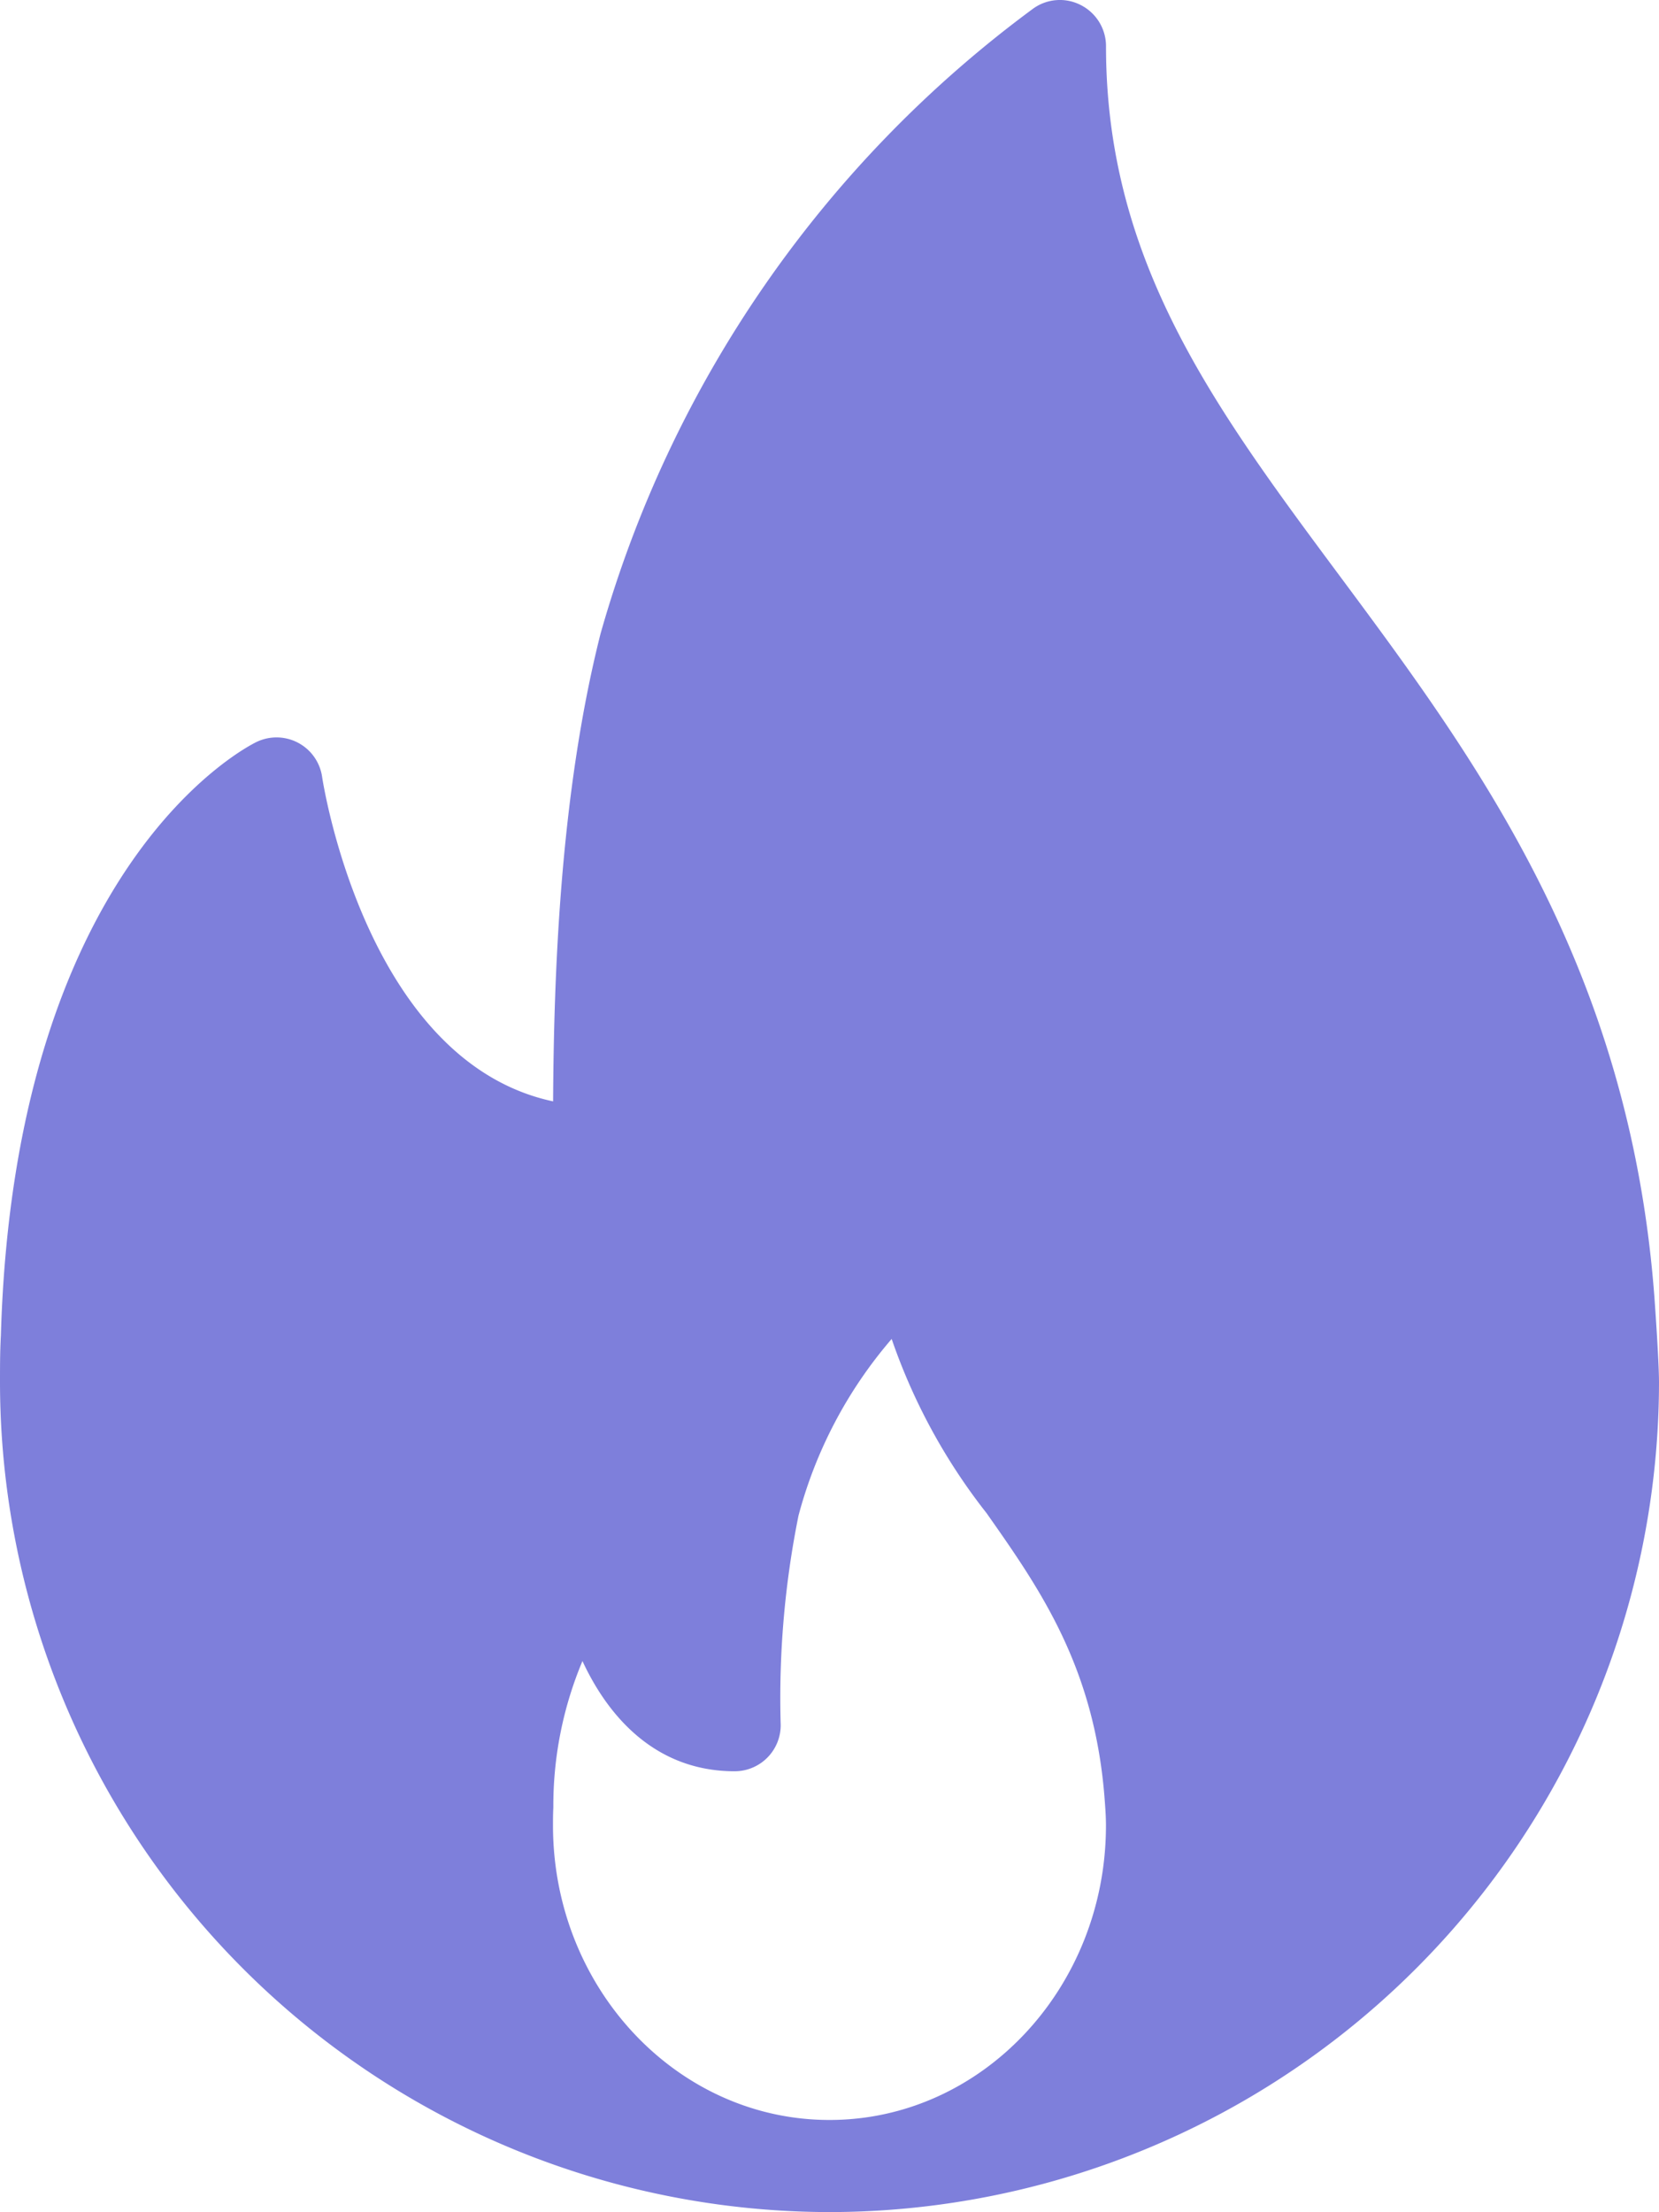 <svg xmlns="http://www.w3.org/2000/svg" width="62.329" height="83.105" viewBox="0 0 62.329 83.105">
  <defs>
    <style>
      .cls-1 {
        fill: rgba(67,68,203,0.68);
      }
    </style>
  </defs>
  <g id="fire" transform="translate(-64 0)">
    <g id="Group_2956" data-name="Group 2956" transform="translate(64 0)">
      <path id="Path_3292" data-name="Path 3292" class="cls-1" d="M126.151,48.657c-.952-12.394-6.723-20.161-11.813-27.015-4.714-6.345-8.785-11.825-8.785-19.908a1.734,1.734,0,0,0-.94-1.54,1.715,1.715,0,0,0-1.8.132A44.033,44.033,0,0,0,86.56,23.816c-1.547,6.125-1.752,13.011-1.78,17.559-7.061-1.508-8.66-12.07-8.677-12.185a1.731,1.731,0,0,0-2.47-1.314c-.37.179-9.088,4.609-9.6,22.295C64,50.76,64,51.35,64,51.94A31.2,31.2,0,0,0,95.164,83.1a.242.242,0,0,0,.069,0h.022A31.2,31.2,0,0,0,126.329,51.94C126.329,51.076,126.151,48.657,126.151,48.657ZM95.164,79.64c-5.728,0-10.388-4.964-10.388-11.065,0-.208,0-.418.013-.675a14.035,14.035,0,0,1,1.094-5.5c1,2.157,2.8,4.14,5.717,4.14a1.73,1.73,0,0,0,1.731-1.731A34.634,34.634,0,0,1,94,56.936,16.742,16.742,0,0,1,97.5,50.3a22.308,22.308,0,0,0,3.569,6.548c2,2.847,4.075,5.791,4.438,10.81.022.3.044.6.044.918C105.552,74.676,100.893,79.64,95.164,79.64Z" transform="translate(-64 0)"/>
    </g>
  </g>
</svg>
